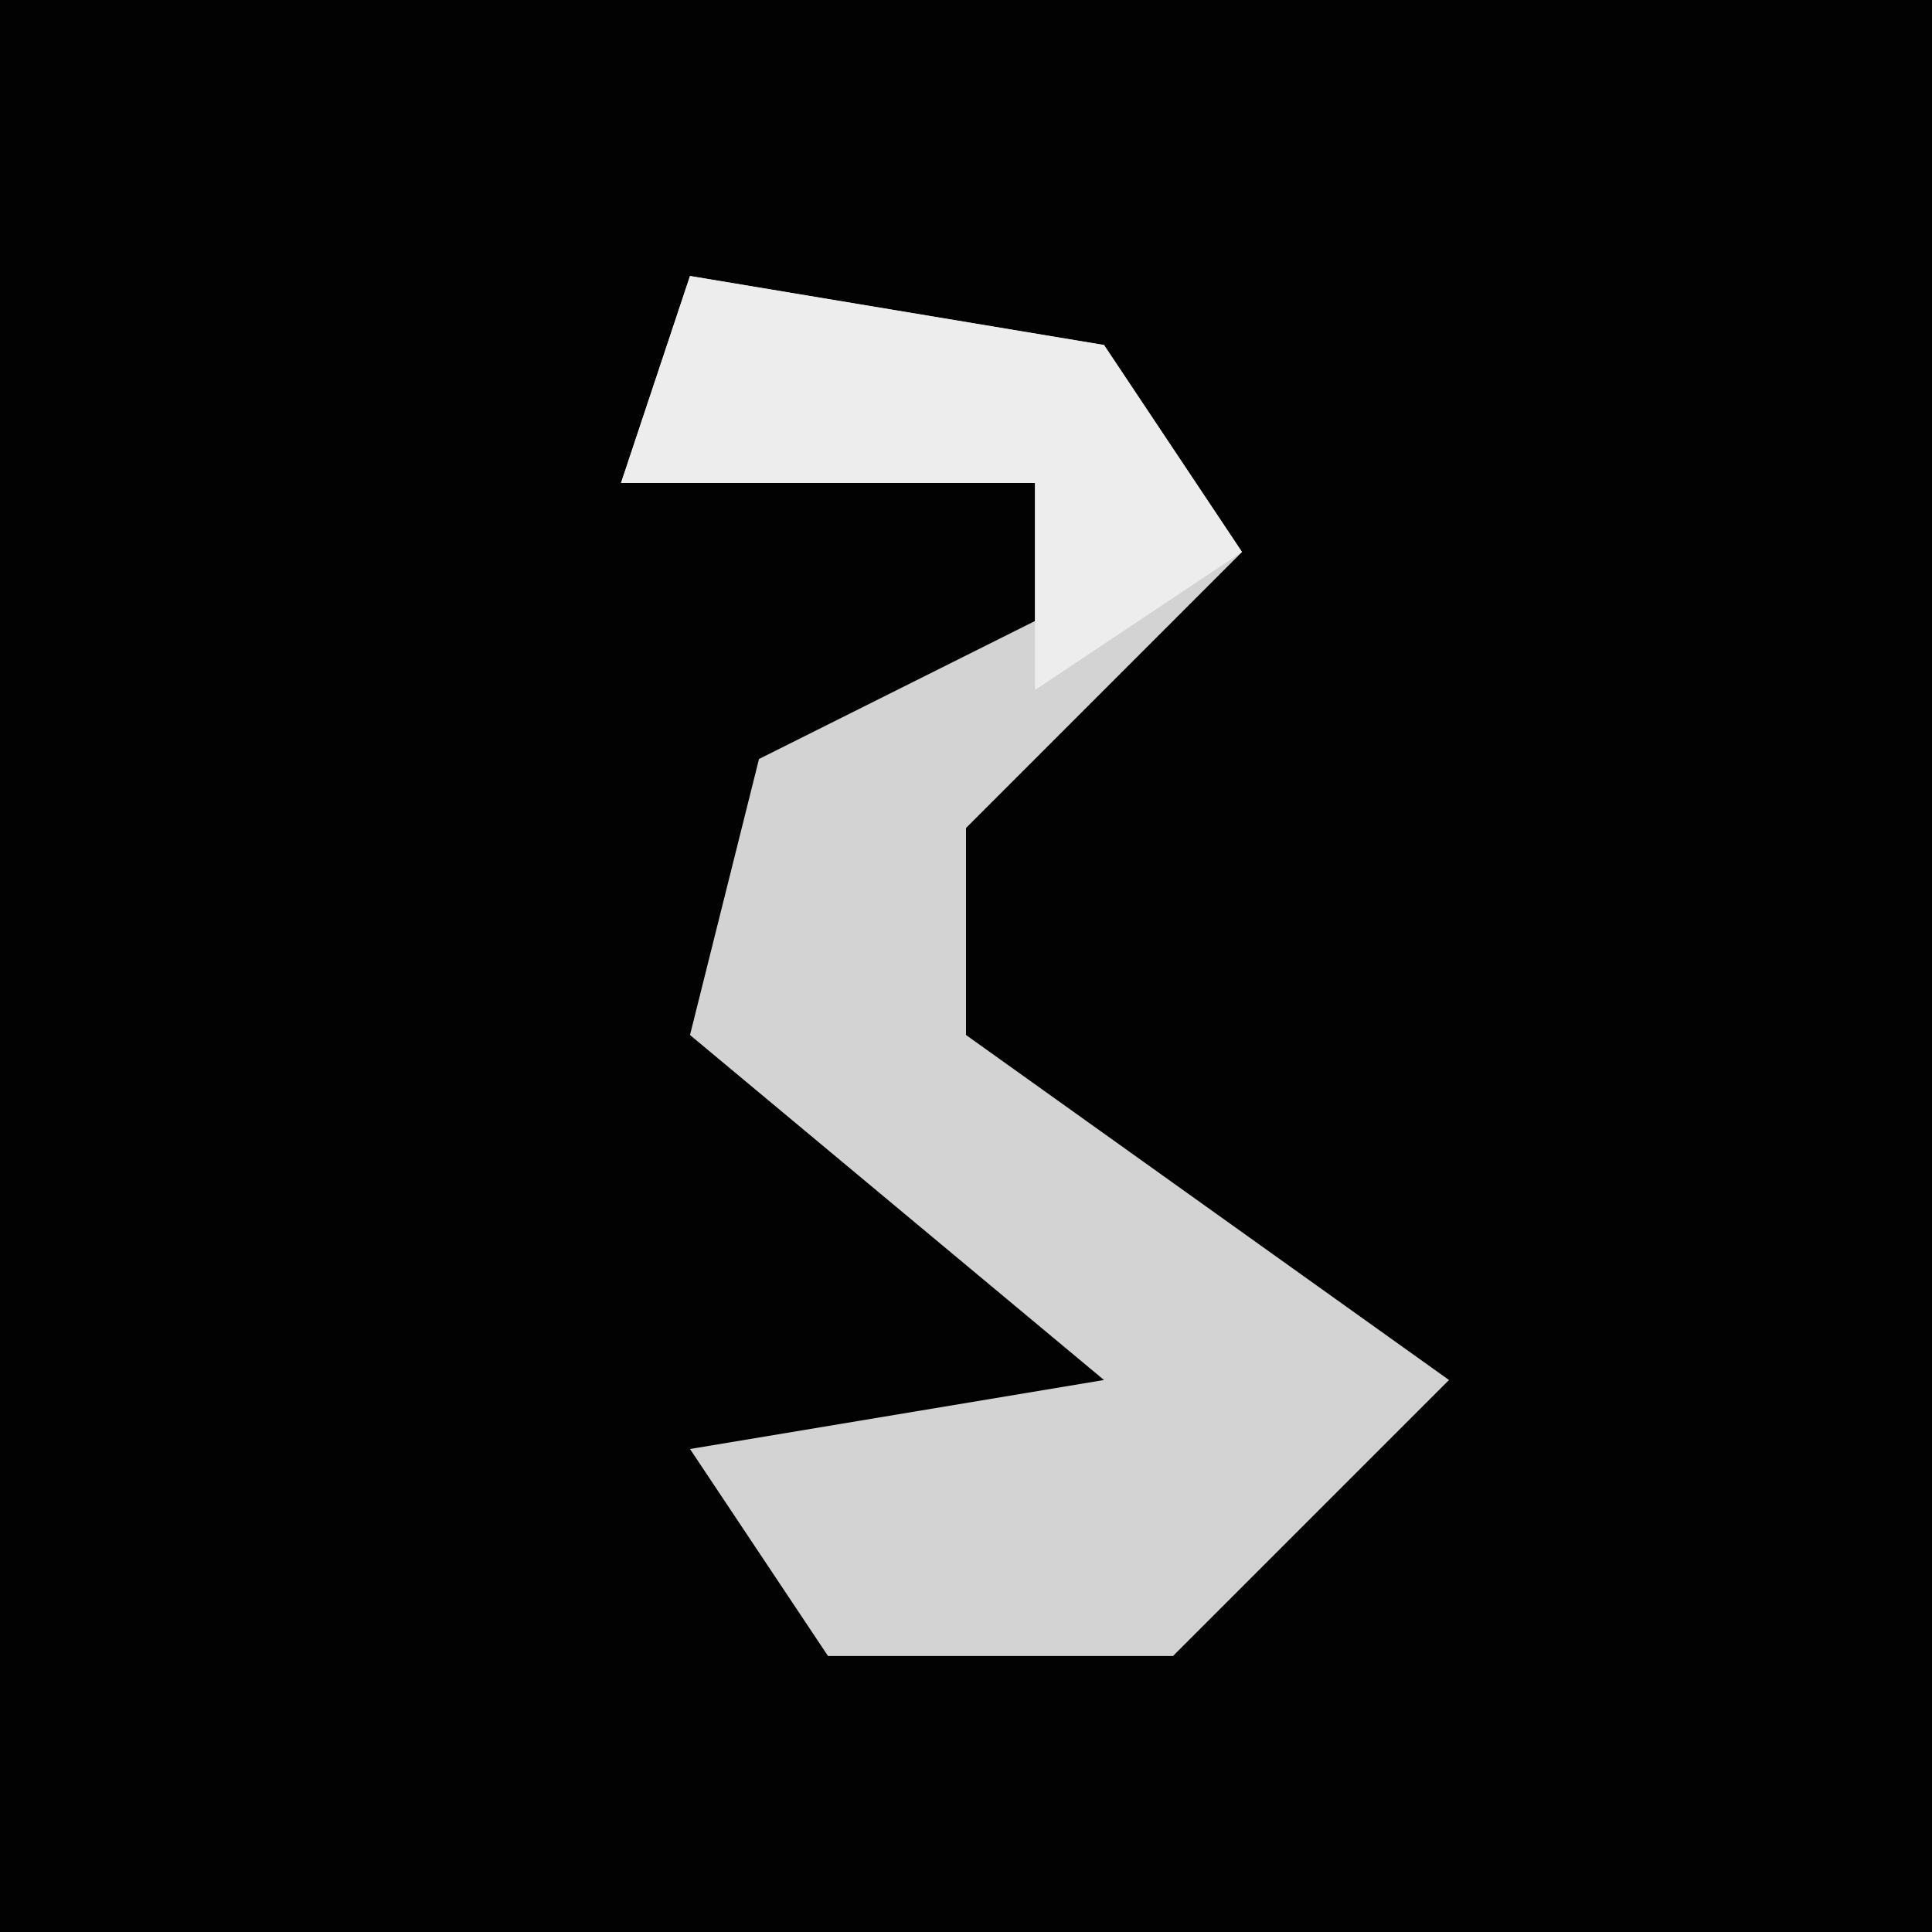 <?xml version="1.0" encoding="UTF-8"?>
<svg version="1.1" xmlns="http://www.w3.org/2000/svg" width="28" height="28">
<path d="M0,0 L28,0 L28,28 L0,28 Z " fill="#020202" transform="translate(0,0)"/>
<path d="M0,0 L6,1 L8,4 L4,8 L4,11 L11,16 L7,20 L2,20 L0,17 L6,16 L0,11 L1,7 L5,5 L5,3 L-1,3 Z " fill="#D3D3D3" transform="translate(10,4)"/>
<path d="M0,0 L6,1 L8,4 L5,6 L5,3 L-1,3 Z " fill="#EDEDED" transform="translate(10,4)"/>
</svg>
